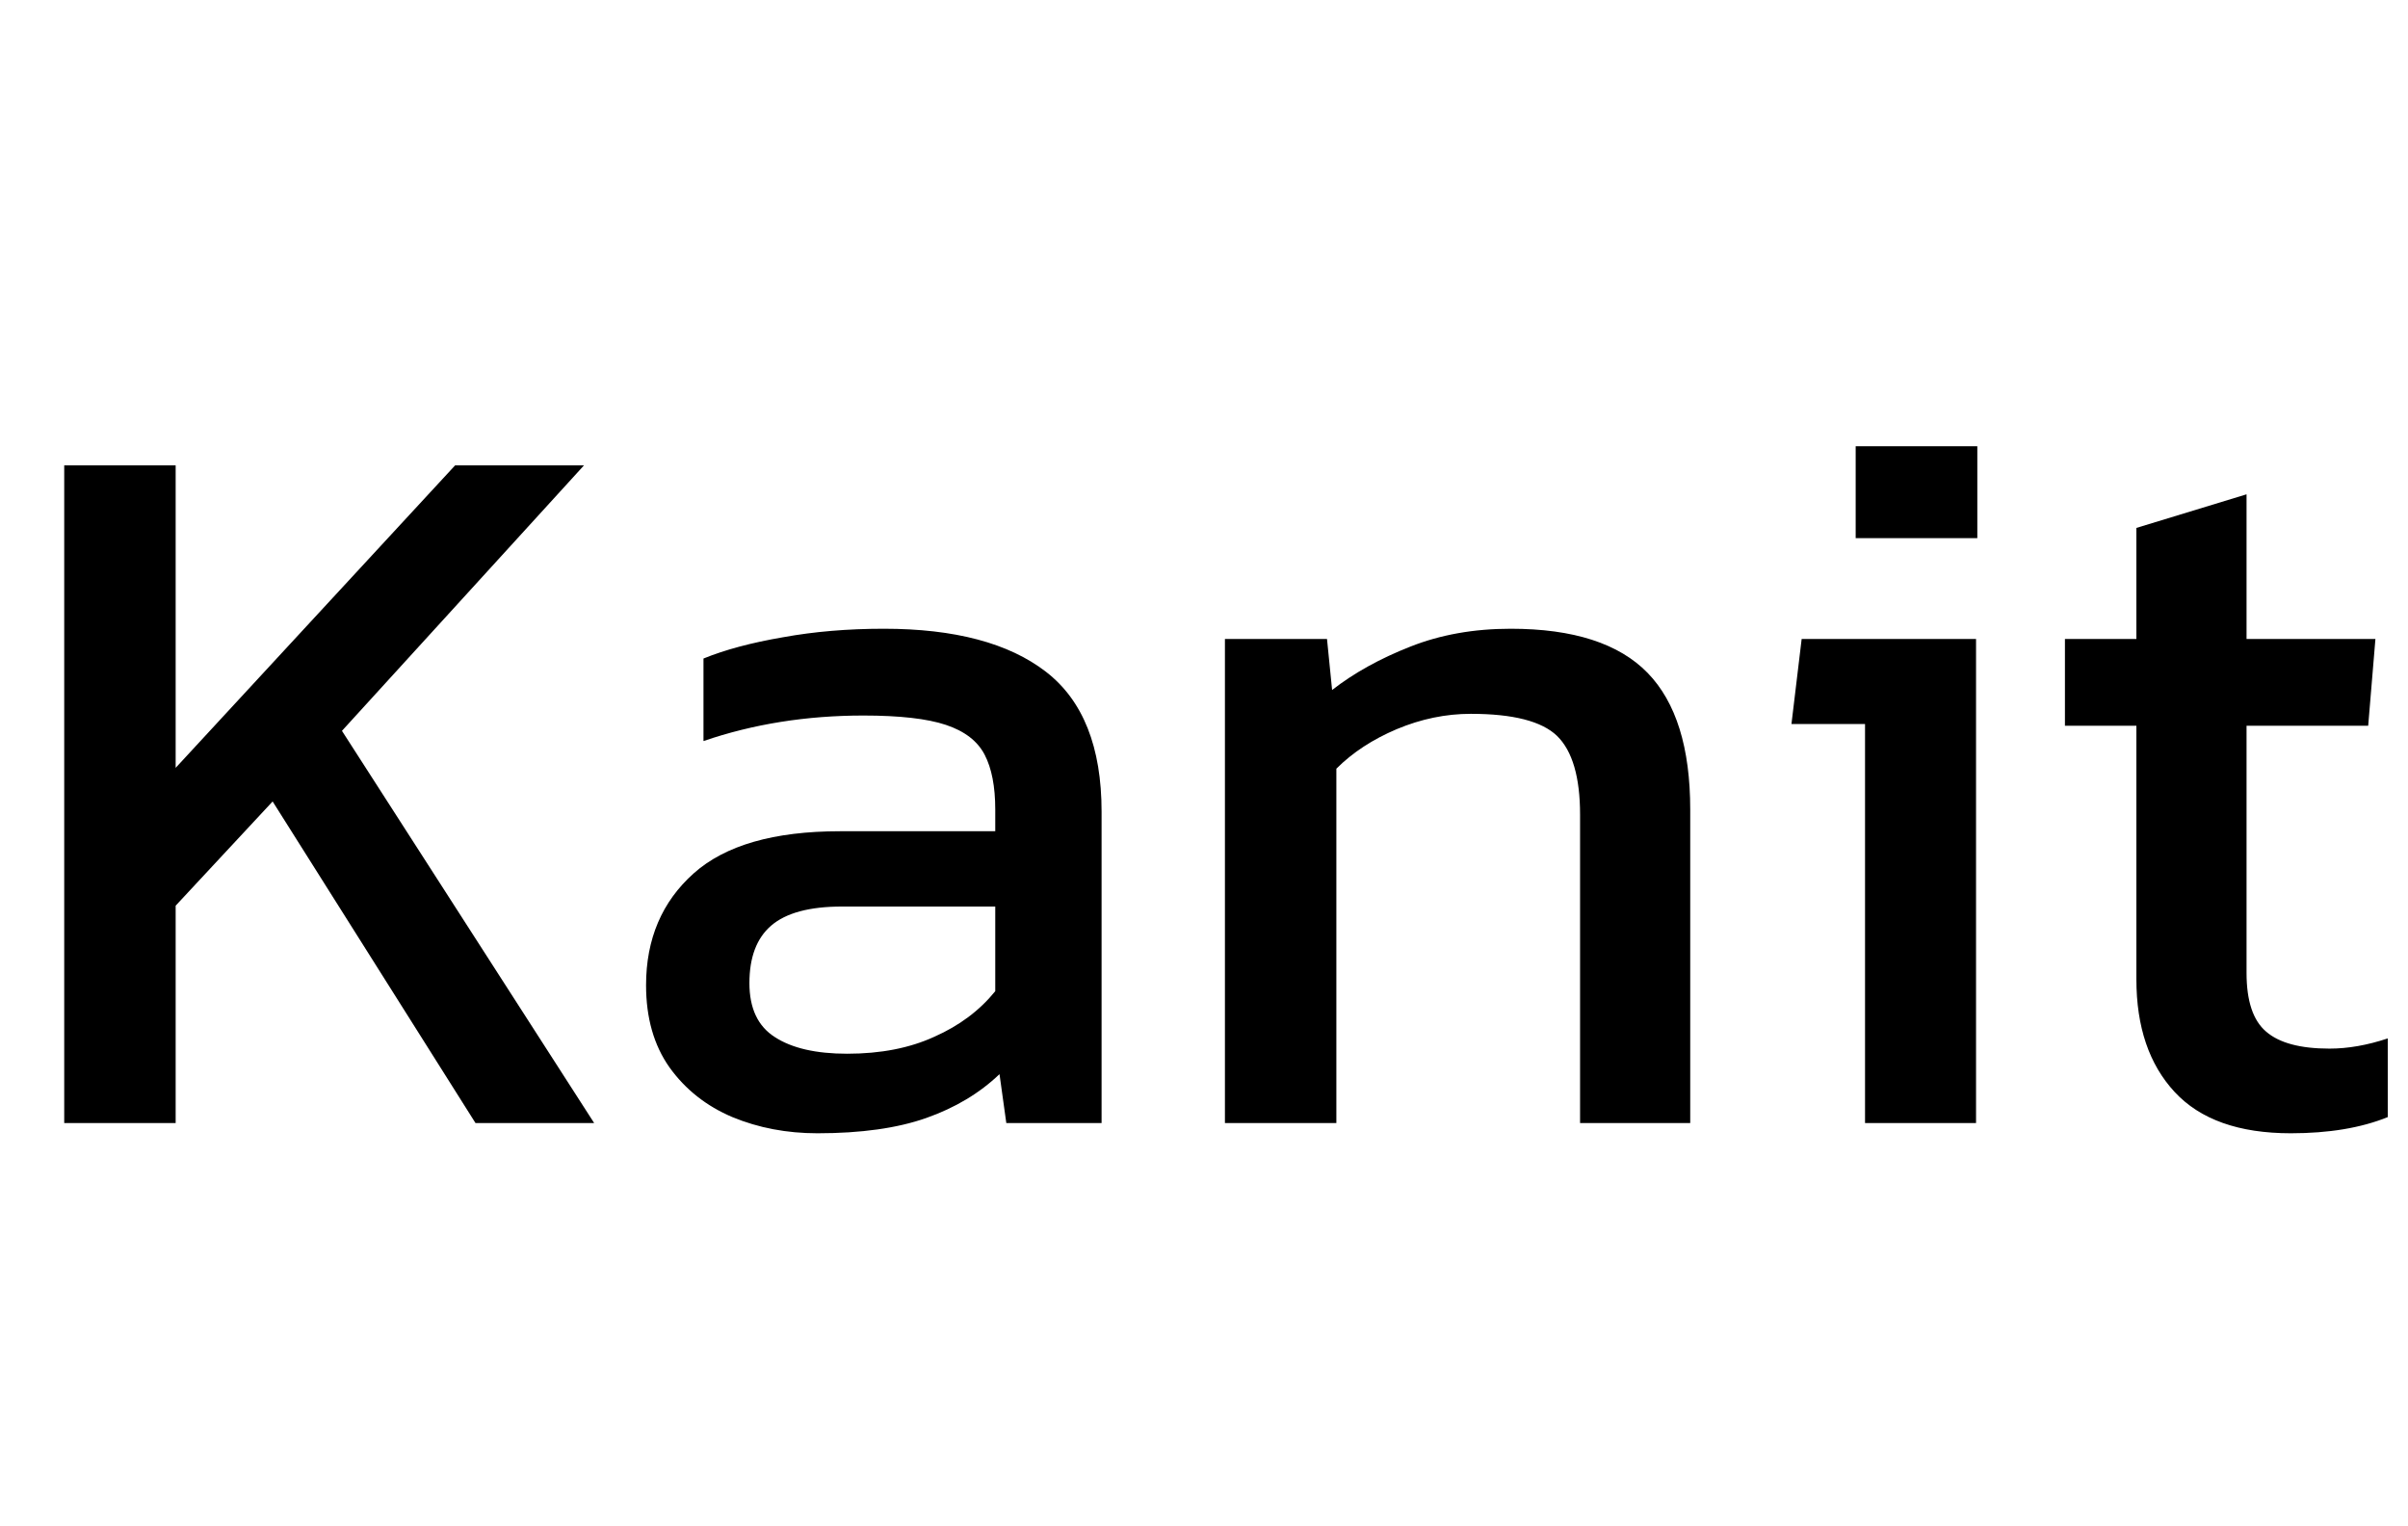 <svg xmlns="http://www.w3.org/2000/svg" xmlns:xlink="http://www.w3.org/1999/xlink" width="56.616" height="35.88"><path fill="black" d="M4.13 26.40L1.51 26.40L1.51 10.94L4.13 10.94L4.13 18.05L10.70 10.94L13.73 10.94L8.04 17.18L13.97 26.40L11.18 26.40L6.41 18.84L4.13 21.29L4.13 26.40ZM19.22 26.64L19.22 26.64Q18.14 26.64 17.22 26.26Q16.30 25.87 15.74 25.09Q15.19 24.31 15.19 23.16L15.19 23.16Q15.19 21.53 16.31 20.53Q17.42 19.54 19.75 19.54L19.75 19.54L23.40 19.54L23.40 19.03Q23.40 18.22 23.15 17.74Q22.90 17.26 22.24 17.04Q21.58 16.82 20.30 16.82L20.30 16.82Q18.29 16.82 16.54 17.42L16.54 17.42L16.54 15.48Q17.30 15.17 18.41 14.98Q19.51 14.78 20.78 14.78L20.78 14.78Q23.28 14.78 24.59 15.79Q25.90 16.80 25.90 19.08L25.90 19.08L25.90 26.40L23.66 26.40L23.50 25.25Q22.80 25.92 21.78 26.28Q20.76 26.64 19.22 26.64ZM19.92 24.77L19.92 24.77Q21.10 24.77 21.97 24.37Q22.85 23.98 23.40 23.30L23.40 23.30L23.40 21.31L19.80 21.31Q18.65 21.31 18.13 21.76Q17.62 22.20 17.62 23.11L17.62 23.11Q17.62 24.00 18.22 24.38Q18.82 24.77 19.92 24.77ZM31.42 26.40L28.80 26.40L28.80 15.02L31.20 15.02L31.32 16.22Q32.09 15.62 33.16 15.20Q34.22 14.78 35.52 14.78L35.52 14.78Q37.73 14.78 38.74 15.82Q39.74 16.85 39.74 19.03L39.74 19.03L39.74 26.40L37.15 26.40L37.15 19.15Q37.15 17.83 36.61 17.30Q36.07 16.78 34.58 16.78L34.58 16.78Q33.70 16.78 32.84 17.14Q31.99 17.50 31.42 18.07L31.42 18.07L31.42 26.40ZM46.49 12.65L43.63 12.65L43.63 10.49L46.49 10.49L46.49 12.65ZM46.46 26.40L43.85 26.40L43.85 17.02L42.12 17.02L42.36 15.02L46.46 15.02L46.46 26.40ZM53.86 26.64L53.86 26.64Q52.03 26.64 51.13 25.67Q50.23 24.70 50.23 23.02L50.23 23.02L50.23 17.06L48.55 17.06L48.55 15.02L50.23 15.02L50.23 12.41L52.82 11.62L52.82 15.02L55.85 15.02L55.68 17.06L52.82 17.06L52.82 22.87Q52.82 23.86 53.28 24.25Q53.74 24.65 54.77 24.65L54.77 24.65Q55.42 24.65 56.14 24.41L56.14 24.41L56.14 26.26Q55.20 26.64 53.86 26.64Z"/></svg>